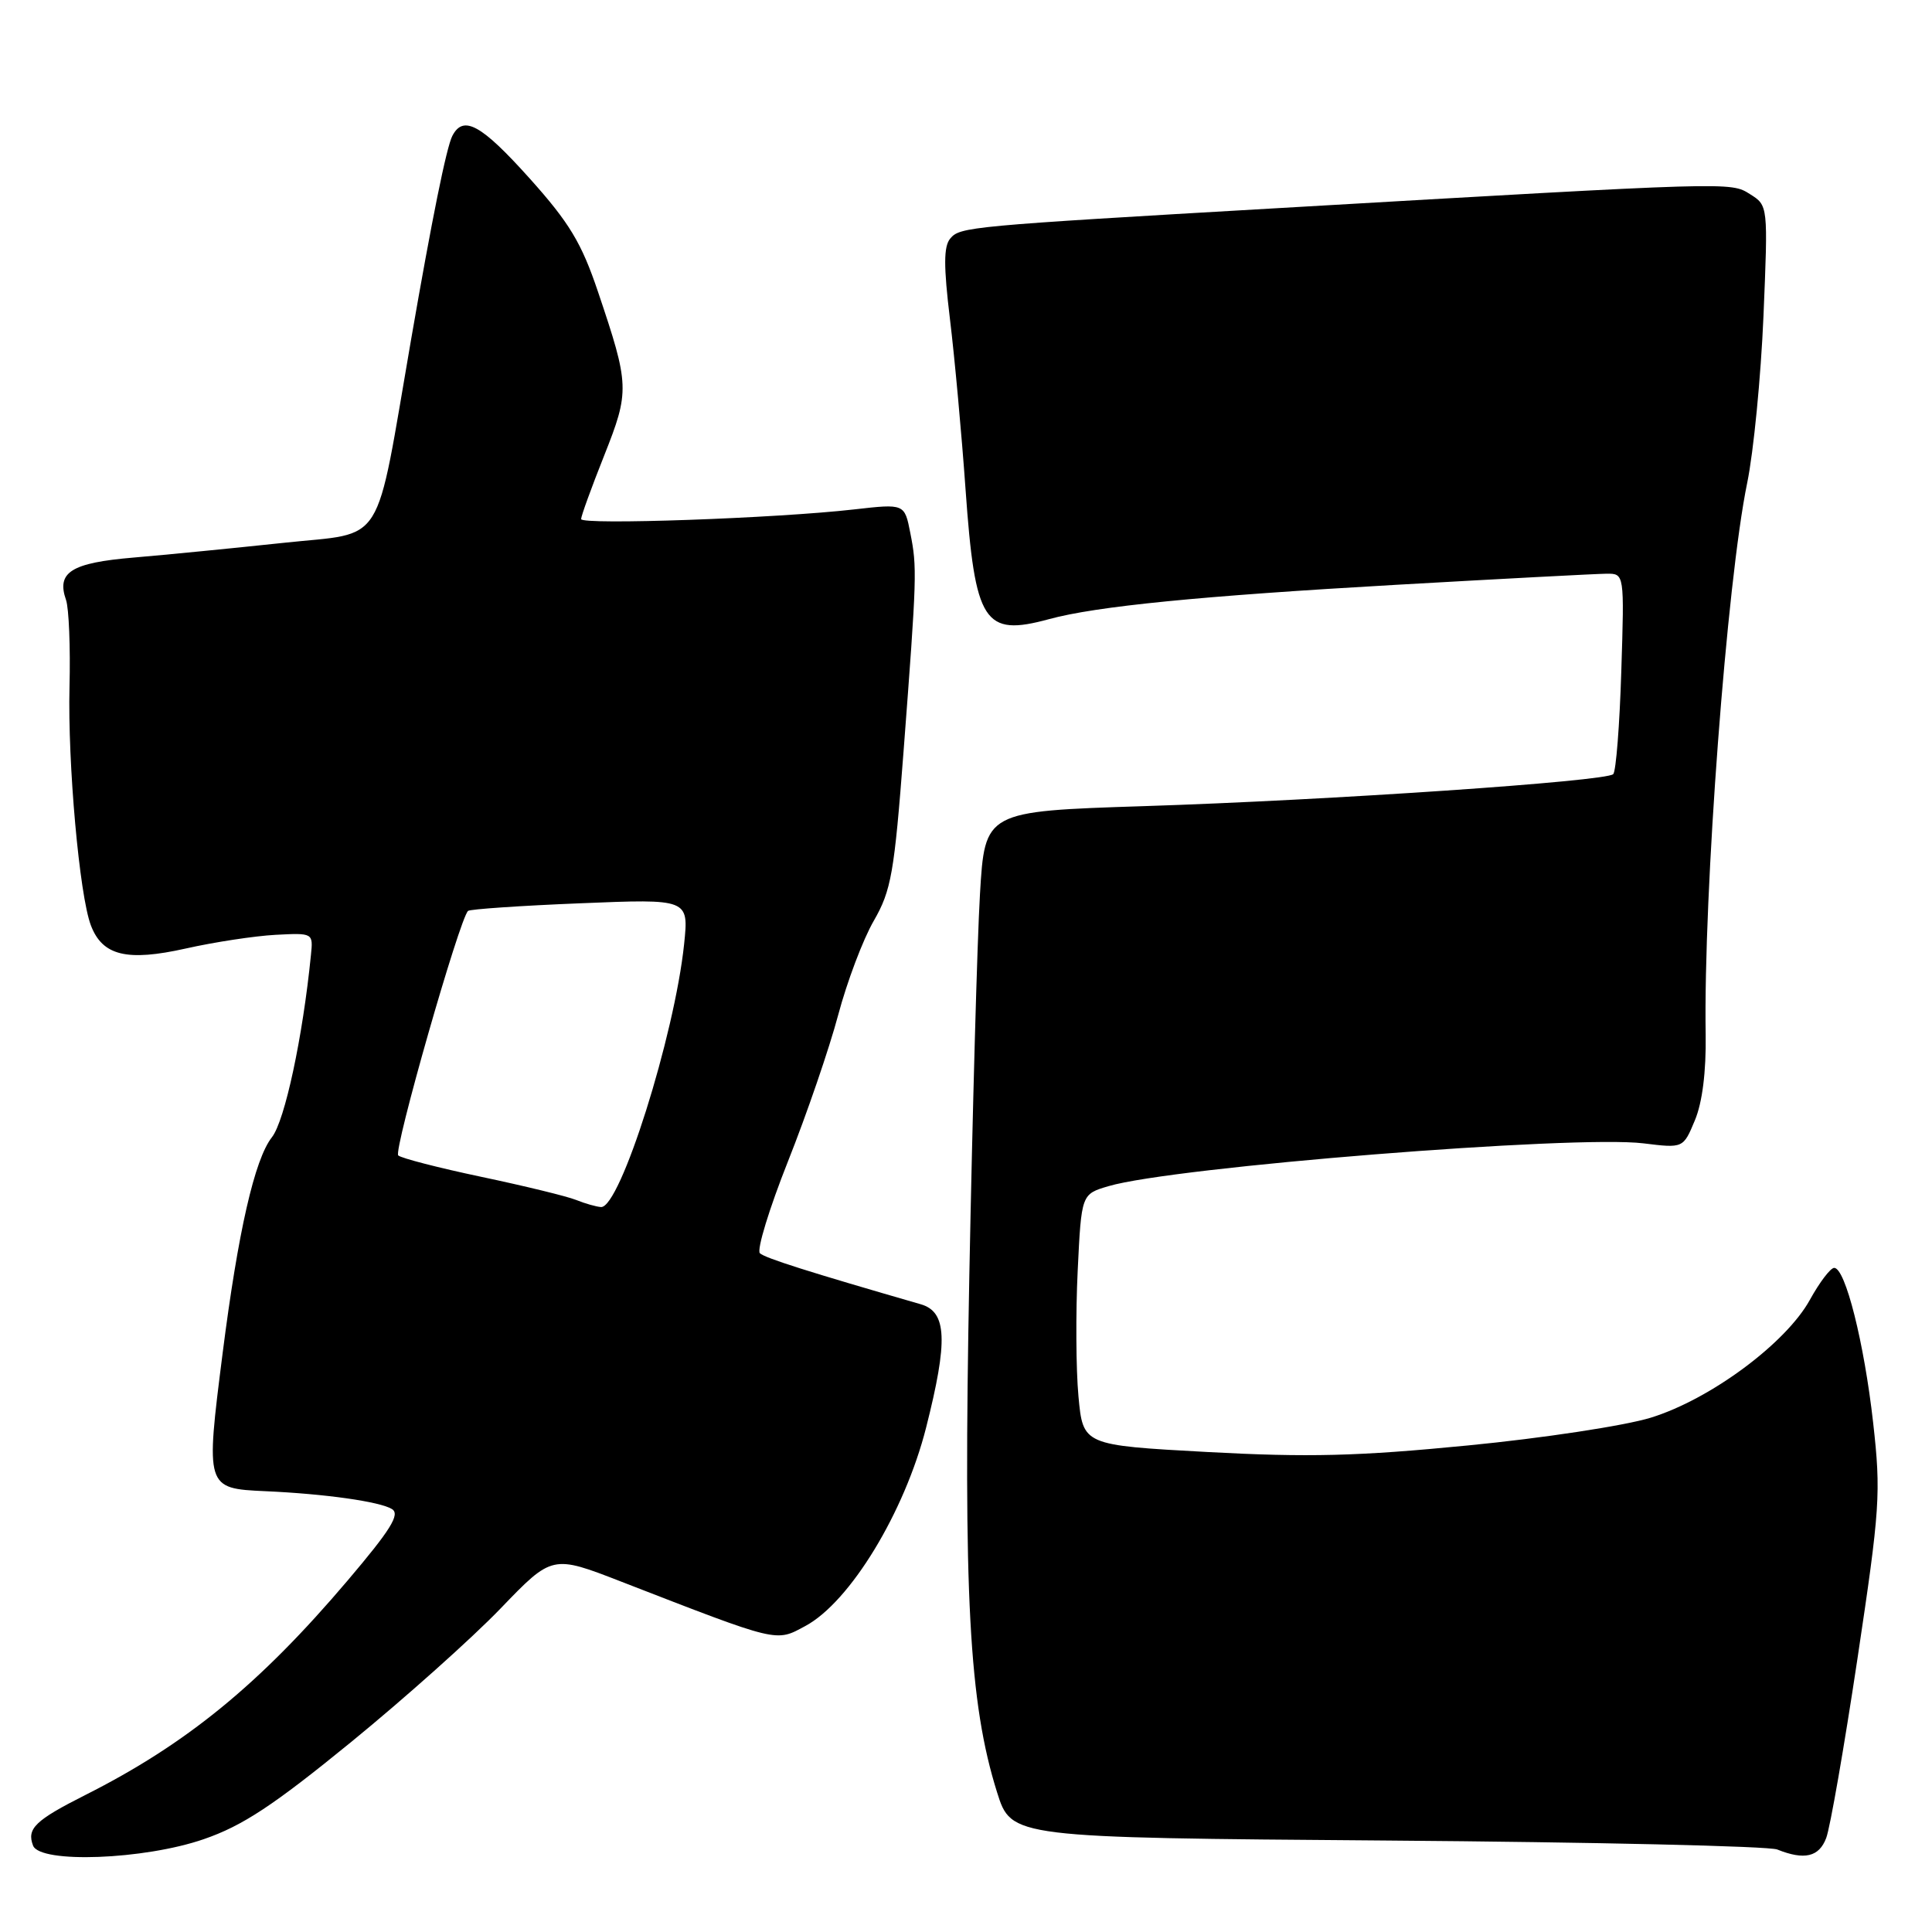 <?xml version="1.0" encoding="UTF-8" standalone="no"?>
<!DOCTYPE svg PUBLIC "-//W3C//DTD SVG 1.1//EN" "http://www.w3.org/Graphics/SVG/1.1/DTD/svg11.dtd" >
<svg xmlns="http://www.w3.org/2000/svg" xmlns:xlink="http://www.w3.org/1999/xlink" version="1.1" viewBox="0 0 256 256">
 <g >
 <path fill="currentColor"
d=" M 27.00 243.70 C 32.14 241.93 36.22 239.24 46.50 230.85 C 53.65 225.01 62.57 217.04 66.33 213.13 C 73.17 206.02 73.17 206.02 82.33 209.58 C 103.36 217.74 102.75 217.59 106.72 215.45 C 112.63 212.27 119.86 200.39 122.71 189.18 C 125.64 177.62 125.48 173.82 122.00 172.82 C 107.11 168.52 101.37 166.70 100.69 166.06 C 100.25 165.63 101.92 160.16 104.41 153.89 C 106.90 147.63 109.89 138.90 111.06 134.50 C 112.23 130.10 114.35 124.48 115.78 122.01 C 118.10 117.98 118.50 115.68 119.73 99.51 C 121.50 76.22 121.53 75.22 120.62 70.62 C 119.86 66.74 119.86 66.74 113.18 67.50 C 102.88 68.68 77.00 69.59 77.00 68.78 C 77.00 68.38 78.37 64.60 80.05 60.38 C 83.45 51.81 83.42 51.06 79.23 38.64 C 77.05 32.17 75.44 29.51 70.18 23.64 C 63.77 16.50 61.40 15.19 59.94 18.00 C 59.16 19.50 57.23 29.05 54.47 45.00 C 49.62 73.03 51.22 70.46 37.66 71.92 C 30.97 72.63 21.99 73.52 17.70 73.88 C 9.43 74.58 7.46 75.82 8.75 79.50 C 9.13 80.60 9.34 85.78 9.21 91.00 C 8.96 101.13 10.52 118.61 12.04 122.61 C 13.57 126.64 16.81 127.43 24.63 125.68 C 28.41 124.83 33.75 124.02 36.50 123.87 C 41.49 123.61 41.50 123.62 41.20 126.55 C 40.12 137.42 37.74 148.52 36.03 150.69 C 33.74 153.60 31.55 163.18 29.50 179.30 C 27.23 197.16 27.25 197.23 35.14 197.59 C 43.06 197.94 50.34 198.97 51.94 199.96 C 53.05 200.65 51.77 202.70 46.05 209.44 C 34.40 223.17 24.71 231.09 11.32 237.84 C 4.66 241.20 3.52 242.30 4.38 244.55 C 5.30 246.95 19.11 246.43 27.00 243.70 Z  M 241.98 243.55 C 242.50 242.20 244.36 231.51 246.12 219.80 C 249.11 199.88 249.25 197.85 248.20 188.50 C 247.01 177.92 244.52 168.00 243.04 168.00 C 242.55 168.00 241.10 169.91 239.81 172.25 C 236.63 178.00 226.62 185.42 218.74 187.85 C 215.31 188.91 204.40 190.57 194.50 191.53 C 179.90 192.96 173.38 193.12 160.00 192.40 C 143.50 191.50 143.50 191.50 142.90 185.00 C 142.57 181.43 142.53 173.94 142.80 168.37 C 143.29 158.23 143.29 158.23 146.89 157.17 C 155.49 154.63 208.65 150.38 217.77 151.50 C 223.04 152.15 223.04 152.15 224.58 148.45 C 225.57 146.09 226.08 142.00 226.01 137.13 C 225.70 118.43 228.82 77.03 231.51 64.00 C 232.36 59.88 233.33 49.91 233.67 41.87 C 234.28 27.23 234.28 27.23 231.89 25.73 C 229.29 24.09 229.77 24.08 169.50 27.57 C 128.32 29.95 127.20 30.06 125.91 31.61 C 125.03 32.66 125.03 35.28 125.87 42.25 C 126.49 47.34 127.42 57.50 127.94 64.84 C 129.20 82.58 130.36 84.39 139.00 82.04 C 145.27 80.33 159.03 78.97 185.00 77.49 C 199.03 76.69 211.57 76.03 212.87 76.02 C 215.24 76.00 215.24 76.00 214.83 88.95 C 214.61 96.08 214.13 102.21 213.76 102.58 C 212.80 103.53 176.24 106.03 151.50 106.82 C 130.50 107.50 130.50 107.50 129.85 118.50 C 129.49 124.55 128.86 147.30 128.44 169.05 C 127.63 211.42 128.40 225.67 132.12 237.50 C 134.01 243.50 134.01 243.50 183.76 243.88 C 211.12 244.09 234.40 244.62 235.50 245.07 C 239.09 246.51 241.03 246.06 241.98 243.55 Z  M 76.34 159.00 C 75.15 158.52 69.53 157.15 63.84 155.95 C 58.15 154.75 53.17 153.47 52.77 153.10 C 52.10 152.50 60.90 121.69 62.02 120.70 C 62.28 120.47 68.97 120.01 76.89 119.69 C 91.27 119.10 91.27 119.10 90.65 125.09 C 89.38 137.24 82.17 160.08 79.64 159.94 C 79.01 159.90 77.53 159.48 76.34 159.00 Z "/>
</g>
</svg>